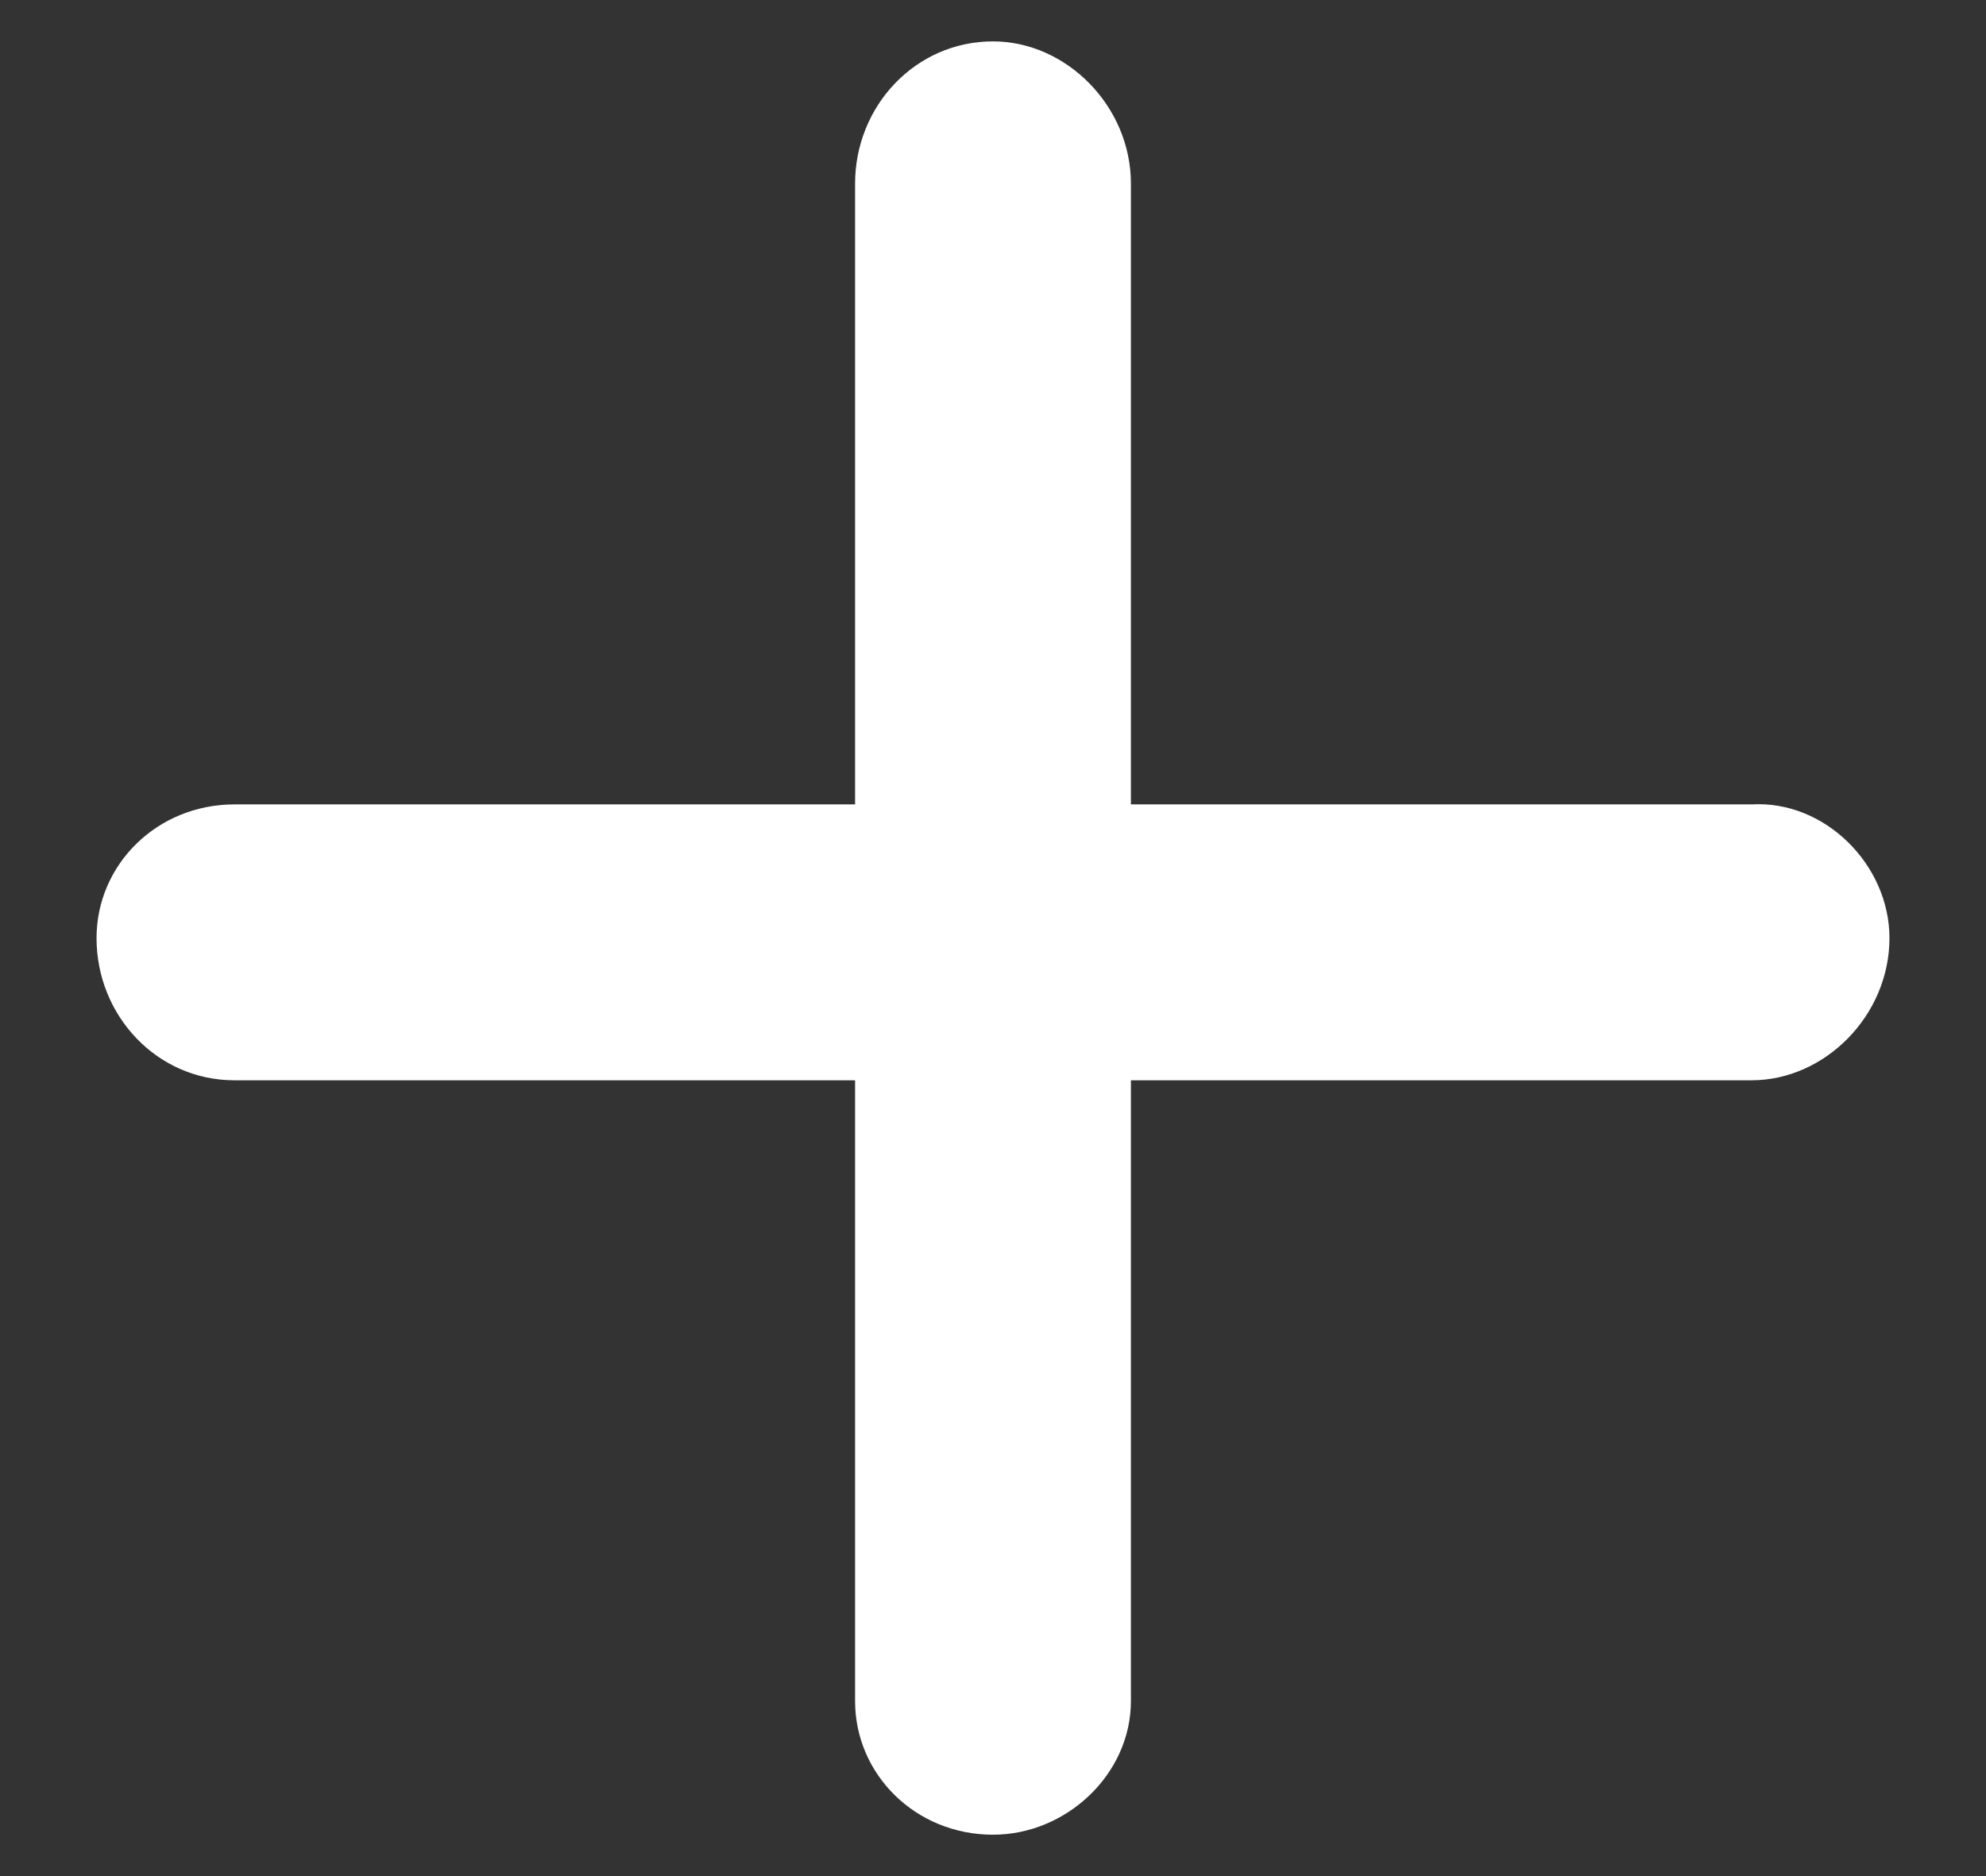 <svg width="18" height="17" viewBox="0 0 18 17" fill="none" xmlns="http://www.w3.org/2000/svg">
<rect x="0" y="0" width="18" height="17" fill="#333333" stroke="none"/>
<path d="M17.125 8.5C17.125 9.203 16.539 9.789 15.875 9.789H10.25V15.414C10.25 16.078 9.664 16.625 9 16.625C8.297 16.625 7.75 16.078 7.75 15.414V9.789H2.125C1.422 9.789 0.875 9.203 0.875 8.5C0.875 7.836 1.422 7.289 2.125 7.289H7.75V1.664C7.75 0.961 8.297 0.375 9 0.375C9.664 0.375 10.25 0.961 10.25 1.664V7.289H15.875C16.539 7.25 17.125 7.836 17.125 8.5Z" fill="white"/>
</svg>
